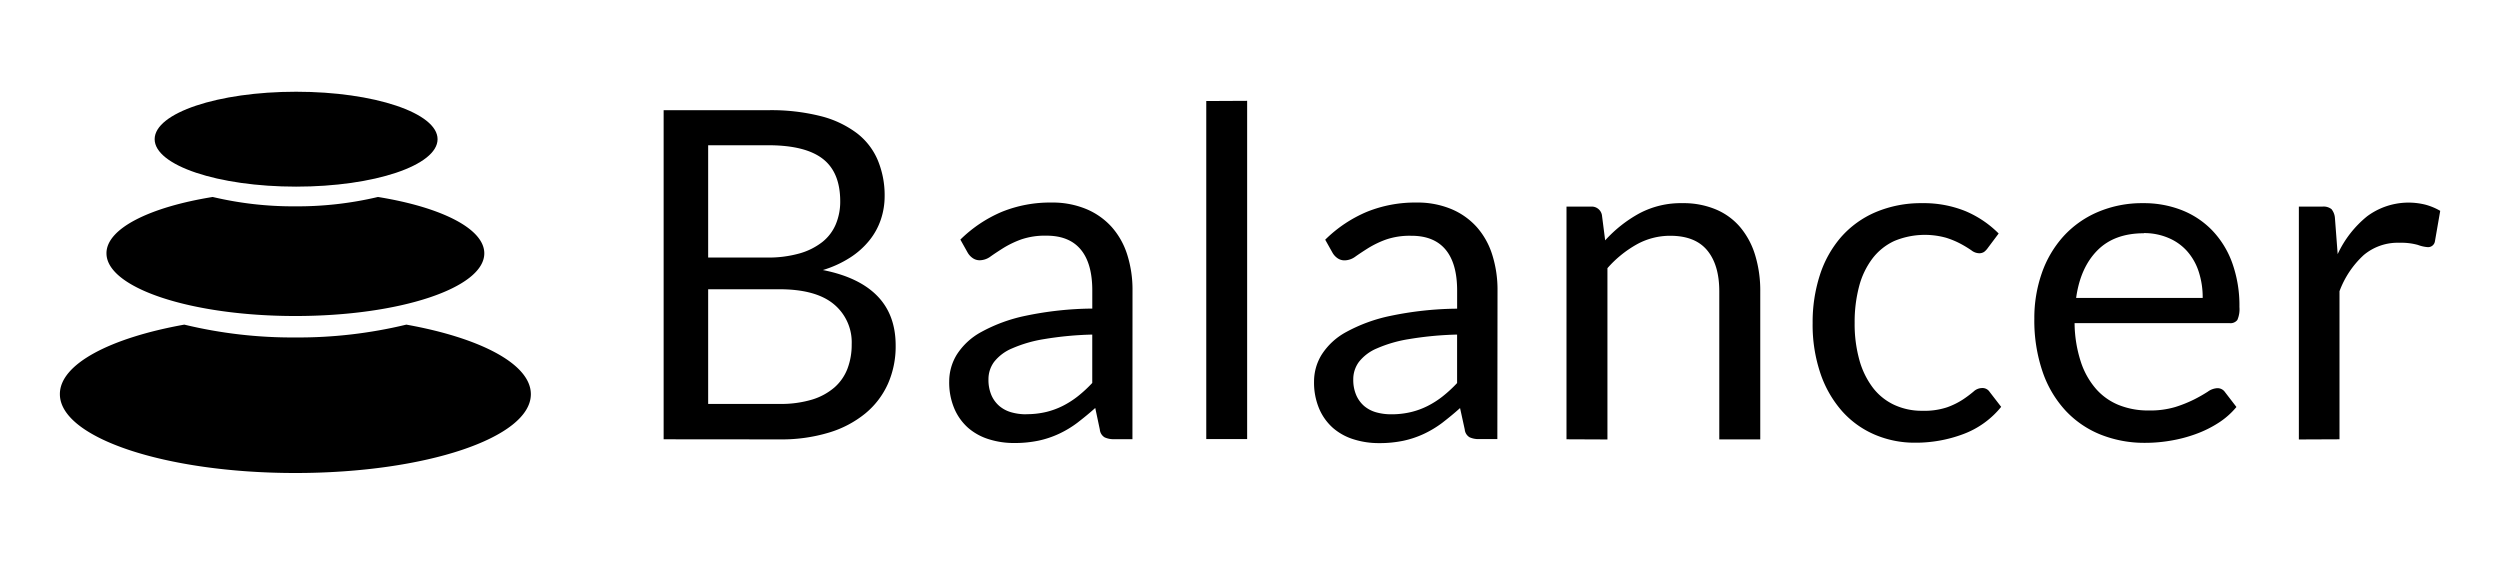 <svg id="Layer_1" data-name="Layer 1" xmlns="http://www.w3.org/2000/svg" viewBox="0 0 726 164"><defs><style>.cls-1{fill:none;}</style></defs><title>balancerlogo-freelogovectors.net</title><g id="pebbles-thick"><path id="peb-bot" d="M65.52,387.27A133.54,133.54,0,0,0,97.74,391,133.6,133.6,0,0,0,130,387.27c21.52,3.86,36.16,11.46,36.16,20.2,0,12.64-30.61,22.89-68.38,22.89s-68.39-10.25-68.39-22.89C29.35,398.73,44,391.13,65.52,387.27Z" transform="translate(-12 -293)"/><path id="peb-med" d="M73.76,350.2a101.51,101.51,0,0,0,24,2.72,101.57,101.57,0,0,0,24-2.72c18.28,2.95,30.88,9.17,30.88,16.37,0,10.05-24.56,18.2-54.86,18.2s-54.86-8.15-54.86-18.2C42.88,359.37,55.48,353.15,73.76,350.2Z" transform="translate(-12 -293)"/><g id="peb-top"><ellipse id="peb-sm" cx="85.99" cy="40.42" rx="41.08" ry="13.78"/></g></g><path id="Balancer" d="M204.72,420.57V325h30.47a58.48,58.48,0,0,1,15.17,1.73,29.45,29.45,0,0,1,10.47,4.94,19.39,19.39,0,0,1,6.07,7.84,26.46,26.46,0,0,1,2,10.43,21.2,21.2,0,0,1-1.1,6.8,19.63,19.63,0,0,1-3.33,6.07,23.32,23.32,0,0,1-5.61,5,31.29,31.29,0,0,1-7.9,3.61q10.47,2.06,15.81,7.53t5.33,14.41a26.87,26.87,0,0,1-2.23,11.07,23.73,23.73,0,0,1-6.54,8.6,30.53,30.53,0,0,1-10.53,5.57,47.41,47.41,0,0,1-14.24,2ZM217.65,377V410.3h20.68a31.55,31.55,0,0,0,9.5-1.26,17.9,17.9,0,0,0,6.54-3.57,13.82,13.82,0,0,0,3.76-5.47,19.5,19.5,0,0,0,1.2-7,14.34,14.34,0,0,0-5.23-11.7q-5.23-4.31-15.84-4.3Zm0-9.21h17.08a33.19,33.19,0,0,0,9.47-1.2,19.19,19.19,0,0,0,6.63-3.33,13,13,0,0,0,3.9-5.17,16.92,16.92,0,0,0,1.27-6.63q0-8.42-5.07-12.34t-15.74-3.94H217.65Zm123.21,52.75h-5.27a6.24,6.24,0,0,1-2.8-.53,2.94,2.94,0,0,1-1.4-2.27l-1.33-6.27c-1.78,1.61-3.52,3-5.21,4.31a29.89,29.89,0,0,1-5.33,3.2,27.86,27.86,0,0,1-6,2,33.84,33.84,0,0,1-7,.67,24.1,24.1,0,0,1-7.37-1.1,16.71,16.71,0,0,1-6-3.3,15.71,15.71,0,0,1-4-5.57,19.44,19.44,0,0,1-1.5-8,14.92,14.92,0,0,1,2.2-7.7,19.34,19.34,0,0,1,7.11-6.57,46.1,46.1,0,0,1,12.83-4.7,98.18,98.18,0,0,1,19.41-2.1v-5.27q0-7.87-3.37-11.9t-10-4a21.21,21.21,0,0,0-7.3,1.1,28.31,28.31,0,0,0-5.14,2.47c-1.44.91-2.69,1.73-3.73,2.47a5.4,5.4,0,0,1-3.1,1.1,3.51,3.51,0,0,1-2.1-.64,4.87,4.87,0,0,1-1.44-1.56l-2.13-3.8A38.54,38.54,0,0,1,303,354.49a37.23,37.23,0,0,1,14.34-2.67,25.51,25.51,0,0,1,10.07,1.87,20.65,20.65,0,0,1,7.4,5.2,22.11,22.11,0,0,1,4.54,8.07,33.63,33.63,0,0,1,1.53,10.4Zm-30.81-7.26a24.42,24.42,0,0,0,5.74-.64,22.59,22.59,0,0,0,4.9-1.8,26.29,26.29,0,0,0,4.4-2.83,37.92,37.92,0,0,0,4.1-3.8V390.16a98.24,98.24,0,0,0-13.94,1.31,38.27,38.27,0,0,0-9.33,2.7,13,13,0,0,0-5.24,3.93,8.45,8.45,0,0,0-1.63,5.07,11.31,11.31,0,0,0,.86,4.6,8.72,8.72,0,0,0,2.34,3.17,9.26,9.26,0,0,0,3.47,1.8A15.69,15.69,0,0,0,310.05,413.31Zm64.12-91v98.23H362.3V322.34Zm72.66,98.23h-5.27a6.21,6.21,0,0,1-2.8-.53,2.94,2.94,0,0,1-1.4-2.27L436,411.5c-1.78,1.61-3.51,3-5.2,4.31a30.62,30.62,0,0,1-5.33,3.2,27.86,27.86,0,0,1-6,2,33.87,33.87,0,0,1-7,.67,24.15,24.15,0,0,1-7.37-1.1,16.71,16.71,0,0,1-6-3.3,15.68,15.68,0,0,1-4-5.57,19.44,19.44,0,0,1-1.5-8,14.83,14.83,0,0,1,2.2-7.7,19.3,19.3,0,0,1,7.1-6.57,46.3,46.3,0,0,1,12.84-4.7,98.18,98.18,0,0,1,19.41-2.1v-5.27q0-7.87-3.37-11.9t-10-4a21.17,21.17,0,0,0-7.3,1.1,28.31,28.31,0,0,0-5.14,2.47c-1.44.91-2.69,1.73-3.73,2.47a5.43,5.43,0,0,1-3.1,1.1,3.56,3.56,0,0,1-2.11-.64,4.84,4.84,0,0,1-1.43-1.56l-2.13-3.8A38.43,38.43,0,0,1,409,354.49a37.23,37.23,0,0,1,14.34-2.67,25.54,25.54,0,0,1,10.07,1.87,20.65,20.65,0,0,1,7.4,5.2,22,22,0,0,1,4.53,8.07,33.62,33.62,0,0,1,1.54,10.4ZM416,413.31a24.27,24.27,0,0,0,5.73-.64,22.21,22.21,0,0,0,4.9-1.8,25.89,25.89,0,0,0,4.4-2.83,38,38,0,0,0,4.11-3.8V390.16a98.1,98.1,0,0,0-13.94,1.31,38.23,38.23,0,0,0-9.34,2.7,13,13,0,0,0-5.23,3.93,8.46,8.46,0,0,0-1.64,5.07,11.14,11.14,0,0,0,.87,4.6,8.81,8.81,0,0,0,2.33,3.17,9.33,9.33,0,0,0,3.47,1.8A15.82,15.82,0,0,0,416,413.31Zm50.91,7.26V353H474a3,3,0,0,1,3.2,2.47l.94,7.33A38,38,0,0,1,488,355a25.62,25.62,0,0,1,12.57-3,24.26,24.26,0,0,1,9.77,1.84,18.77,18.77,0,0,1,7.07,5.2,22.91,22.91,0,0,1,4.3,8.1,35.23,35.23,0,0,1,1.47,10.47v43H511.28v-43q0-7.67-3.5-11.9t-10.7-4.24a19.93,19.93,0,0,0-9.84,2.54,32.37,32.37,0,0,0-8.44,6.87v49.74ZM589.27,365a5.16,5.16,0,0,1-1.07,1.14,2.54,2.54,0,0,1-1.53.4,3.8,3.8,0,0,1-2.17-.84,33.73,33.73,0,0,0-3-1.83,24.58,24.58,0,0,0-4.37-1.83,23.09,23.09,0,0,0-15,.93,16.93,16.93,0,0,0-6.37,5.1,23.12,23.12,0,0,0-3.87,8.07,40.33,40.33,0,0,0-1.3,10.6,38.93,38.93,0,0,0,1.4,10.91,23.75,23.75,0,0,0,3.94,8,16.65,16.65,0,0,0,6.17,4.93,18.92,18.92,0,0,0,8.16,1.71,20.88,20.88,0,0,0,7.14-1,21.61,21.61,0,0,0,4.67-2.3,33.89,33.89,0,0,0,3.07-2.3,3.68,3.68,0,0,1,2.4-1,2.48,2.48,0,0,1,2.26,1.13l3.34,4.33a25.66,25.66,0,0,1-11,7.91,39.22,39.22,0,0,1-13.94,2.5,29.41,29.41,0,0,1-11.77-2.34,26.8,26.8,0,0,1-9.44-6.76,32.1,32.1,0,0,1-6.3-10.91,43.9,43.9,0,0,1-2.3-14.74,44.41,44.41,0,0,1,2.1-13.93,31.56,31.56,0,0,1,6.13-11,28,28,0,0,1,10-7.24A33.71,33.71,0,0,1,570.2,352a32.2,32.2,0,0,1,12.54,2.3,30.14,30.14,0,0,1,9.67,6.51ZM634.32,352a30.07,30.07,0,0,1,11.2,2,25,25,0,0,1,8.87,5.87,26.71,26.71,0,0,1,5.84,9.46,36.63,36.63,0,0,1,2.1,12.84,7.78,7.78,0,0,1-.6,3.74,2.5,2.5,0,0,1-2.27.93h-45A37.25,37.25,0,0,0,616.25,398a22.65,22.65,0,0,0,4.4,7.9,17.53,17.53,0,0,0,6.67,4.73,22.74,22.74,0,0,0,8.67,1.57,25.45,25.45,0,0,0,7.7-1,37.2,37.2,0,0,0,5.57-2.24,43.79,43.79,0,0,0,3.9-2.23,5.13,5.13,0,0,1,2.7-1,2.61,2.61,0,0,1,2.27,1.13l3.33,4.33a22.46,22.46,0,0,1-5.27,4.64,32.34,32.34,0,0,1-6.57,3.23,40.89,40.89,0,0,1-7.23,1.9,43.44,43.44,0,0,1-7.4.64,34.36,34.36,0,0,1-12.91-2.37,28.34,28.34,0,0,1-10.2-6.94,31.71,31.71,0,0,1-6.7-11.3,46,46,0,0,1-2.41-15.47,39.47,39.47,0,0,1,2.17-13.2,31.25,31.25,0,0,1,6.24-10.64,28.68,28.68,0,0,1,9.93-7.07A32.7,32.7,0,0,1,634.32,352Zm.27,8.74q-8.61,0-13.54,5t-6.14,13.77h36.75a23.91,23.91,0,0,0-1.14-7.57,16.77,16.77,0,0,0-3.33-5.94,15,15,0,0,0-5.37-3.86A17.93,17.93,0,0,0,634.59,360.69Zm45,59.88V353h6.8a3.76,3.76,0,0,1,2.67.73,4.61,4.61,0,0,1,1,2.54l.8,10.53a30.73,30.73,0,0,1,8.57-11,20.2,20.2,0,0,1,17-3.34,17.75,17.75,0,0,1,4.21,1.77l-1.54,8.87a2,2,0,0,1-2.07,1.67,10.15,10.15,0,0,1-2.86-.64,18.21,18.21,0,0,0-5.41-.63,15.31,15.31,0,0,0-10.37,3.6,27,27,0,0,0-7,10.47v43Z" transform="translate(-12 -293)"/><rect class="cls-1" width="726" height="164"/></svg>